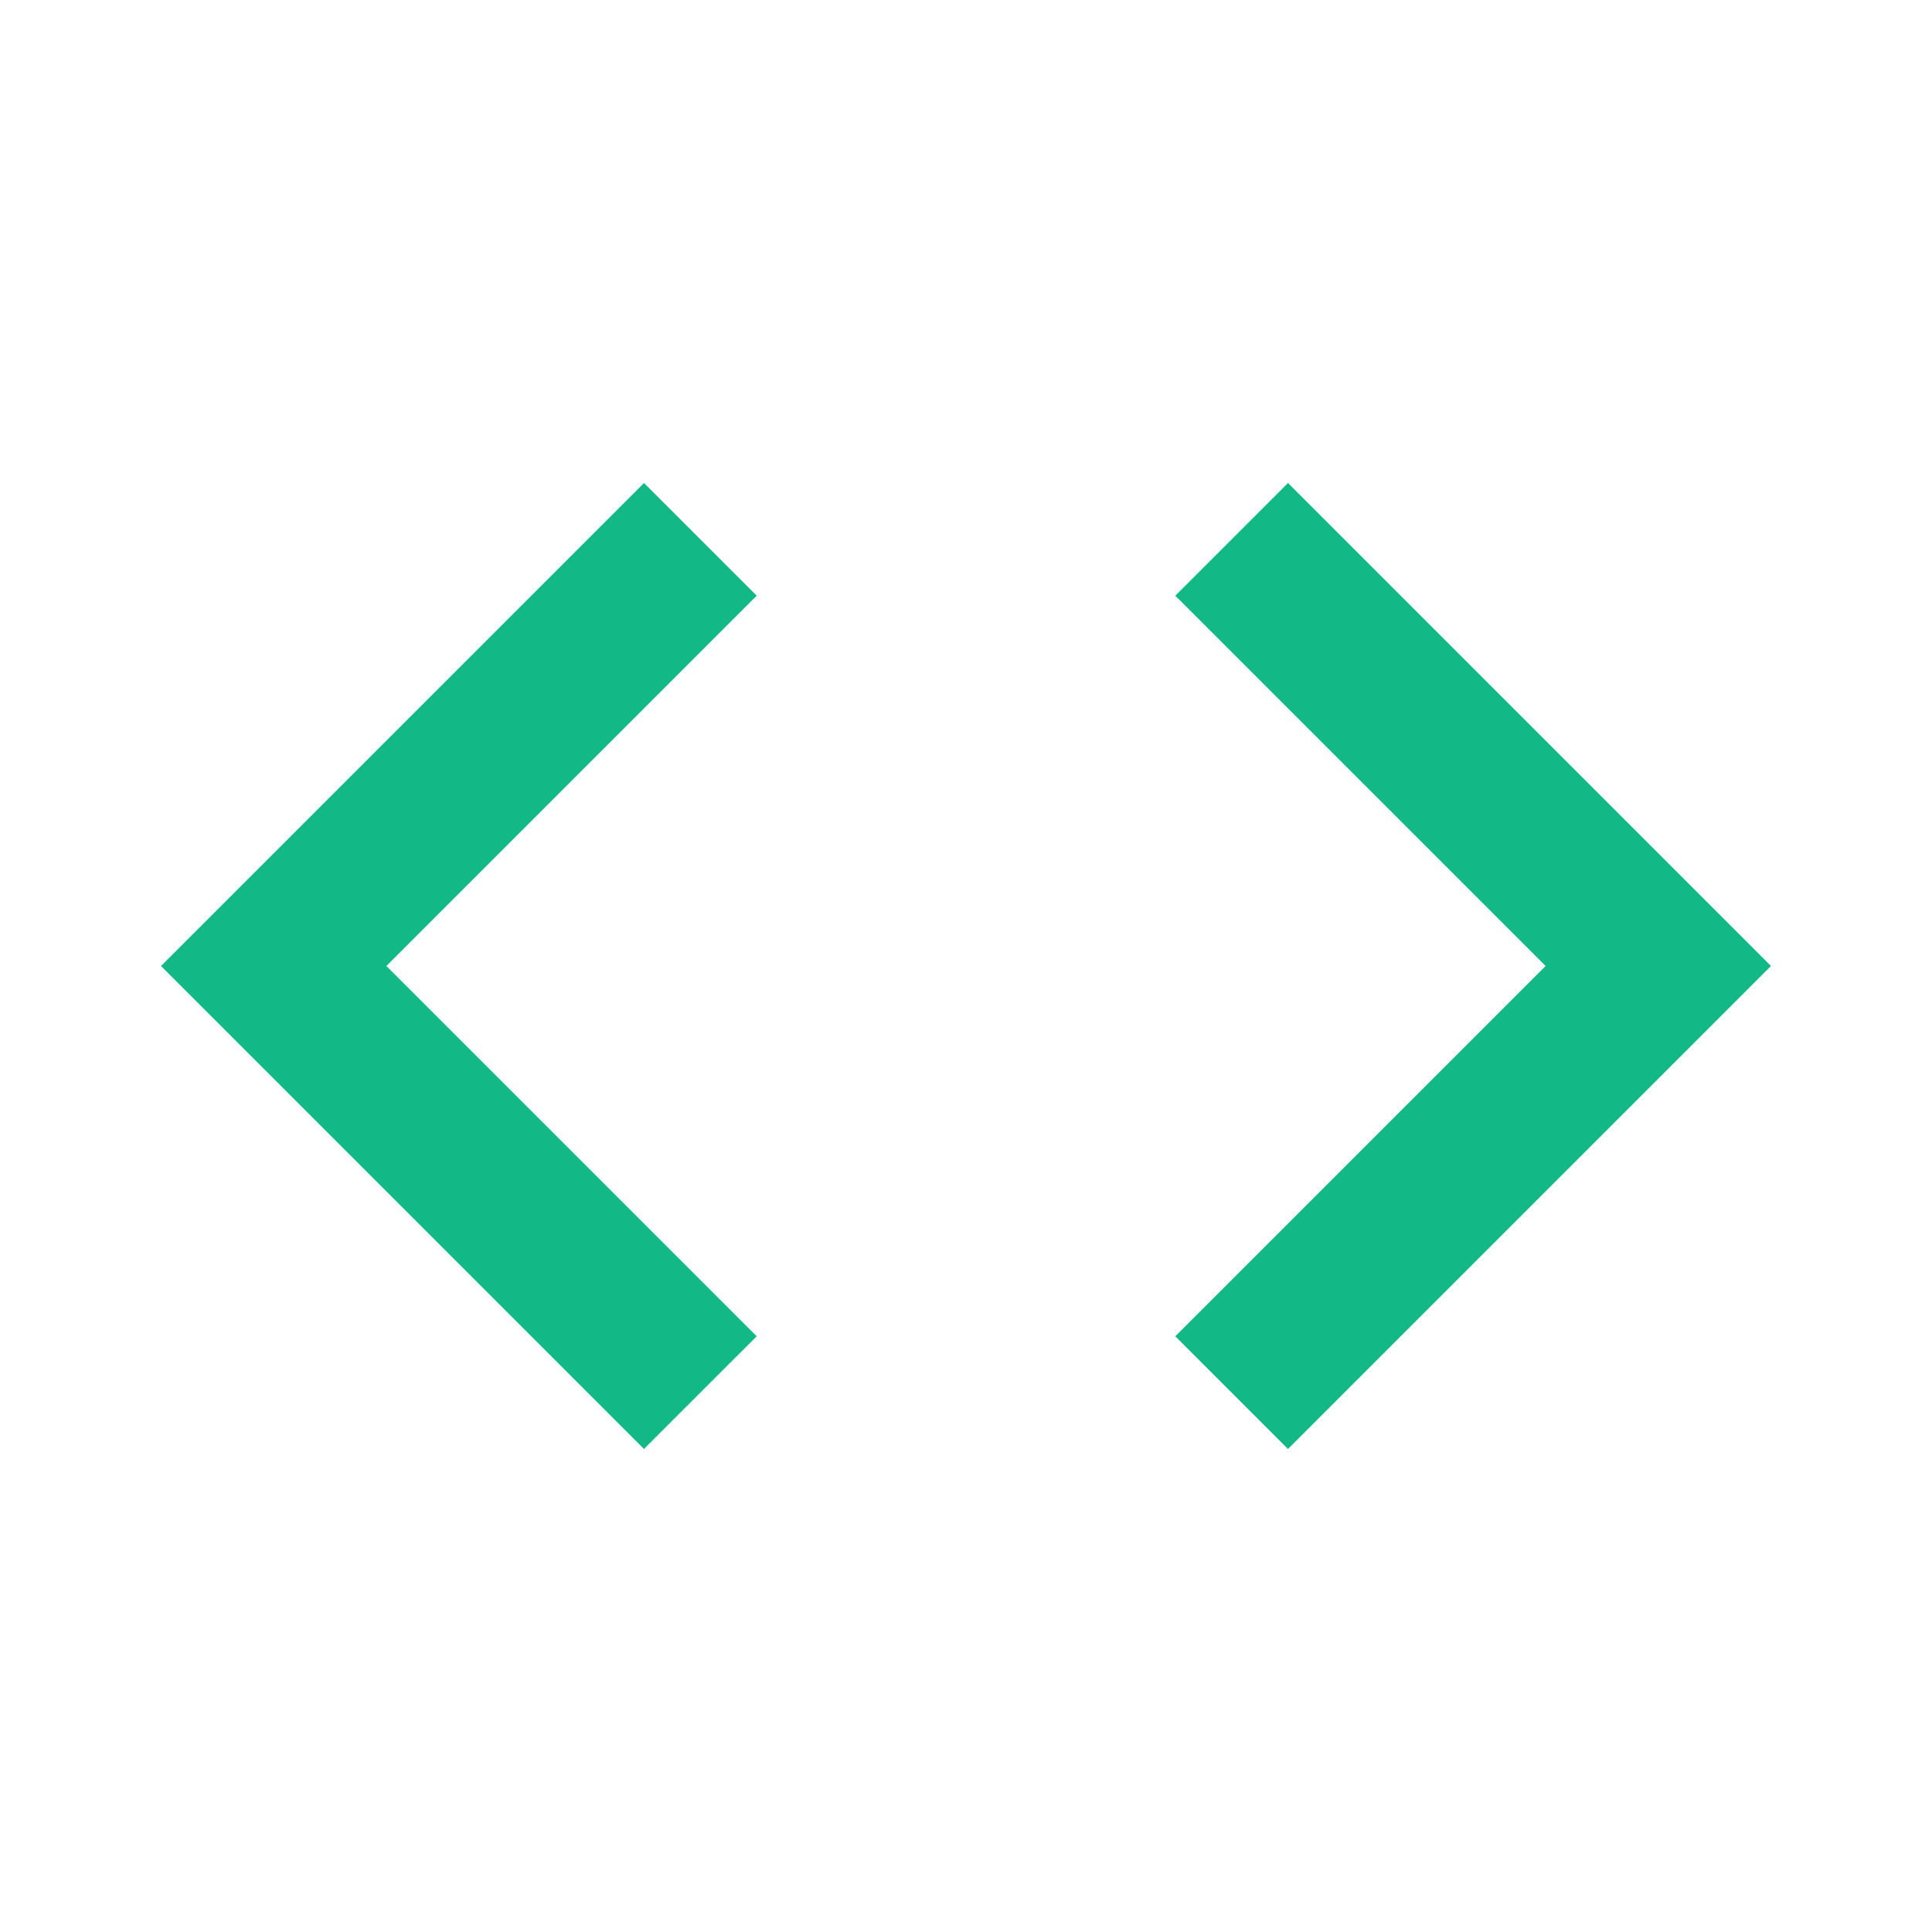 <svg xmlns="http://www.w3.org/2000/svg" id="mdi-code-tags" viewBox="0 0 24 24"><path fill="#12B886" d="M14.6,16.6L19.2,12L14.6,7.4L16,6L22,12L16,18L14.6,16.6M9.4,16.6L4.8,12L9.4,7.4L8,6L2,12L8,18L9.4,16.6Z"/></svg>